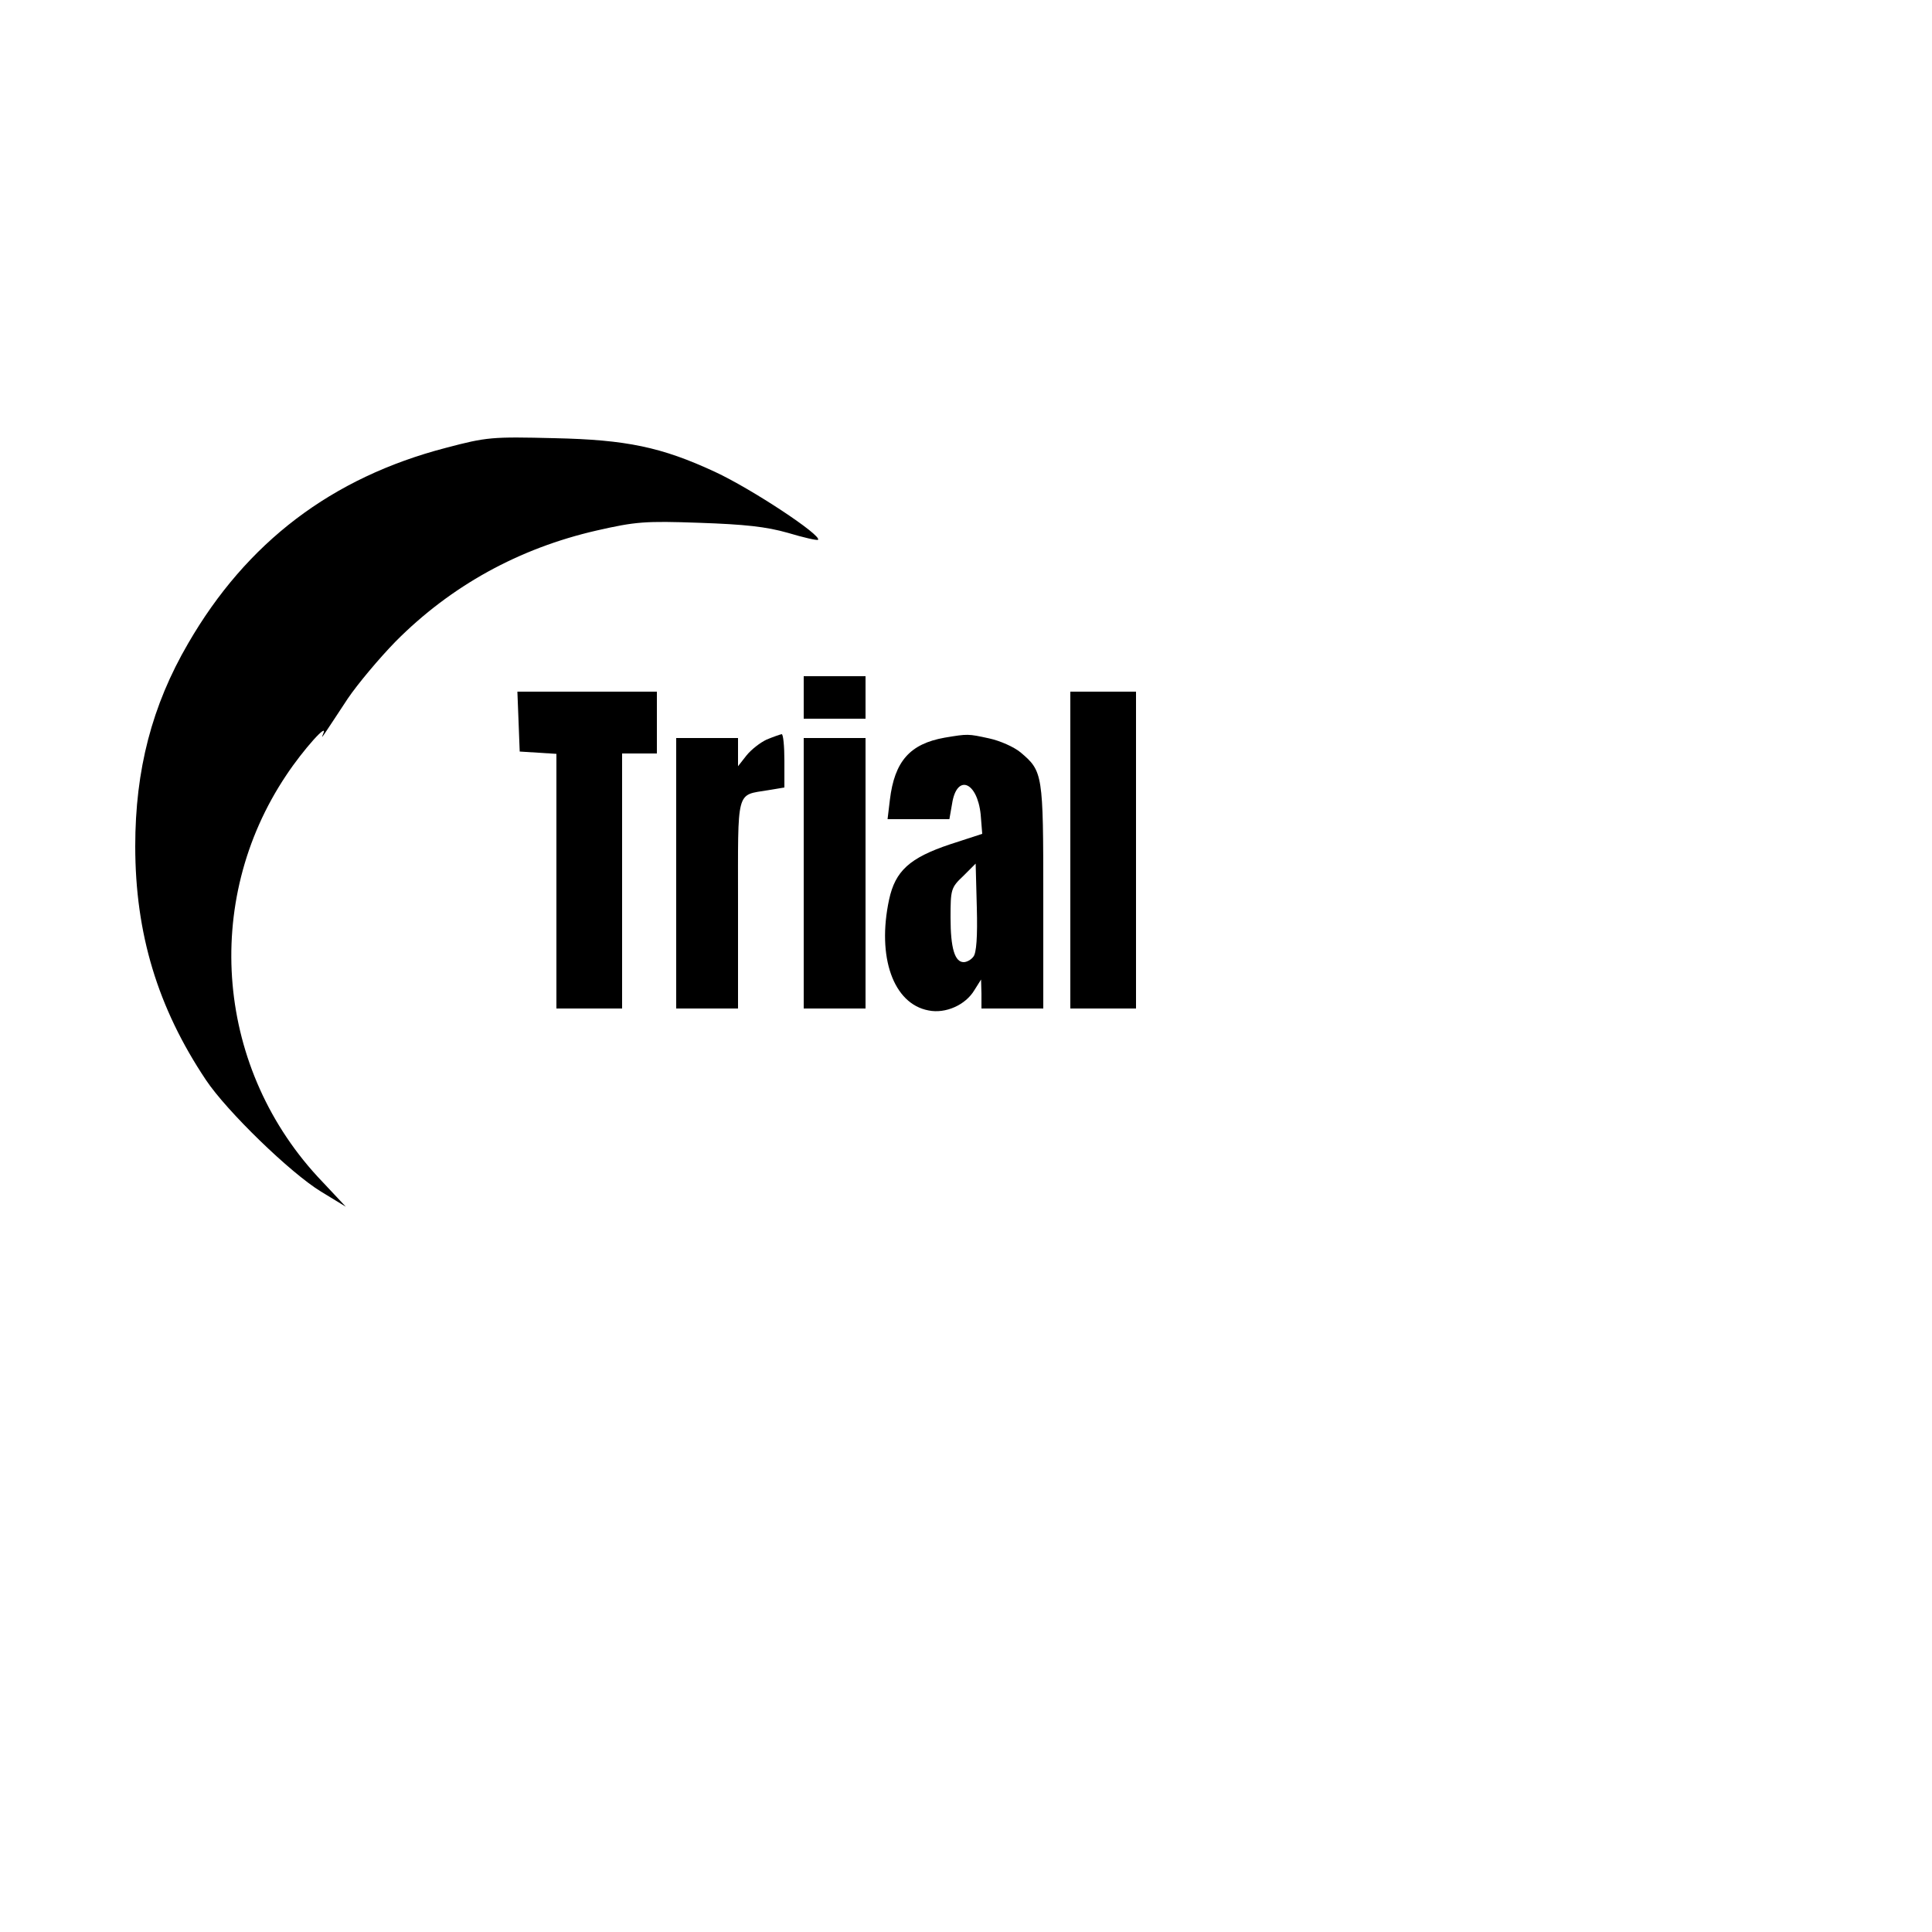 <?xml version="1.0" standalone="no"?>
<!DOCTYPE svg PUBLIC "-//W3C//DTD SVG 20010904//EN"
 "http://www.w3.org/TR/2001/REC-SVG-20010904/DTD/svg10.dtd">
<svg version="1.0" xmlns="http://www.w3.org/2000/svg"
 width="500pt" height="500pt" viewBox="0 0 500 500"
 preserveAspectRatio="xMidYMid meet">

<g transform="translate(0,500) scale(0.1,-0.1)"
fill="#000000" stroke="none">
<path d="M1154 3841 c-296 -77 -516 -245 -667 -506 -94 -161 -137 -328 -137
-525 0 -226 58 -418 183 -605 54 -81 219 -241 298 -289 l64 -39 -61 65 c-275
287 -313 724 -93 1052 43 65 111 141 95 106 -7 -17 -2 -8 64 92 25 37 81 104
124 148 143 144 319 241 520 287 101 23 125 25 266 20 117 -4 173 -10 229 -26
40 -12 75 -20 78 -18 11 11 -172 132 -267 176 -138 64 -229 83 -415 87 -162 4
-175 3 -281 -25z"/>
<path d="M2080 3195 l0 -55 80 0 80 0 0 55 0 55 -80 0 -80 0 0 -55z"/>
<path d="M1342 3133 l3 -78 48 -3 47 -3 0 -330 0 -329 85 0 85 0 0 330 0 330
45 0 45 0 0 80 0 80 -180 0 -181 0 3 -77z"/>
<path d="M2770 2800 l0 -410 85 0 85 0 0 410 0 410 -85 0 -85 0 0 -410z"/>
<path d="M1984 3086 c-17 -8 -40 -26 -52 -41 l-22 -28 0 37 0 36 -80 0 -80 0
0 -350 0 -350 80 0 80 0 0 270 c0 302 -6 281 78 295 l42 7 0 69 c0 38 -3 69
-7 69 -5 -1 -22 -7 -39 -14z"/>
<path d="M2445 3091 c-90 -16 -130 -61 -142 -161 l-6 -50 80 0 80 0 7 40 c12
78 65 58 74 -28 l4 -50 -83 -27 c-105 -35 -142 -69 -158 -143 -32 -149 11
-270 102 -287 44 -9 96 14 119 53 l17 27 1 -37 0 -38 80 0 80 0 0 290 c0 318
-1 324 -59 373 -17 14 -53 30 -81 36 -55 12 -55 12 -115 2z m74 -567 c-6 -8
-17 -14 -25 -14 -23 0 -34 36 -34 115 0 73 1 78 33 108 l32 32 3 -114 c2 -75
-1 -118 -9 -127z"/>
<path d="M2080 2740 l0 -350 80 0 80 0 0 350 0 350 -80 0 -80 0 0 -350z"/>
</g>
</svg>
